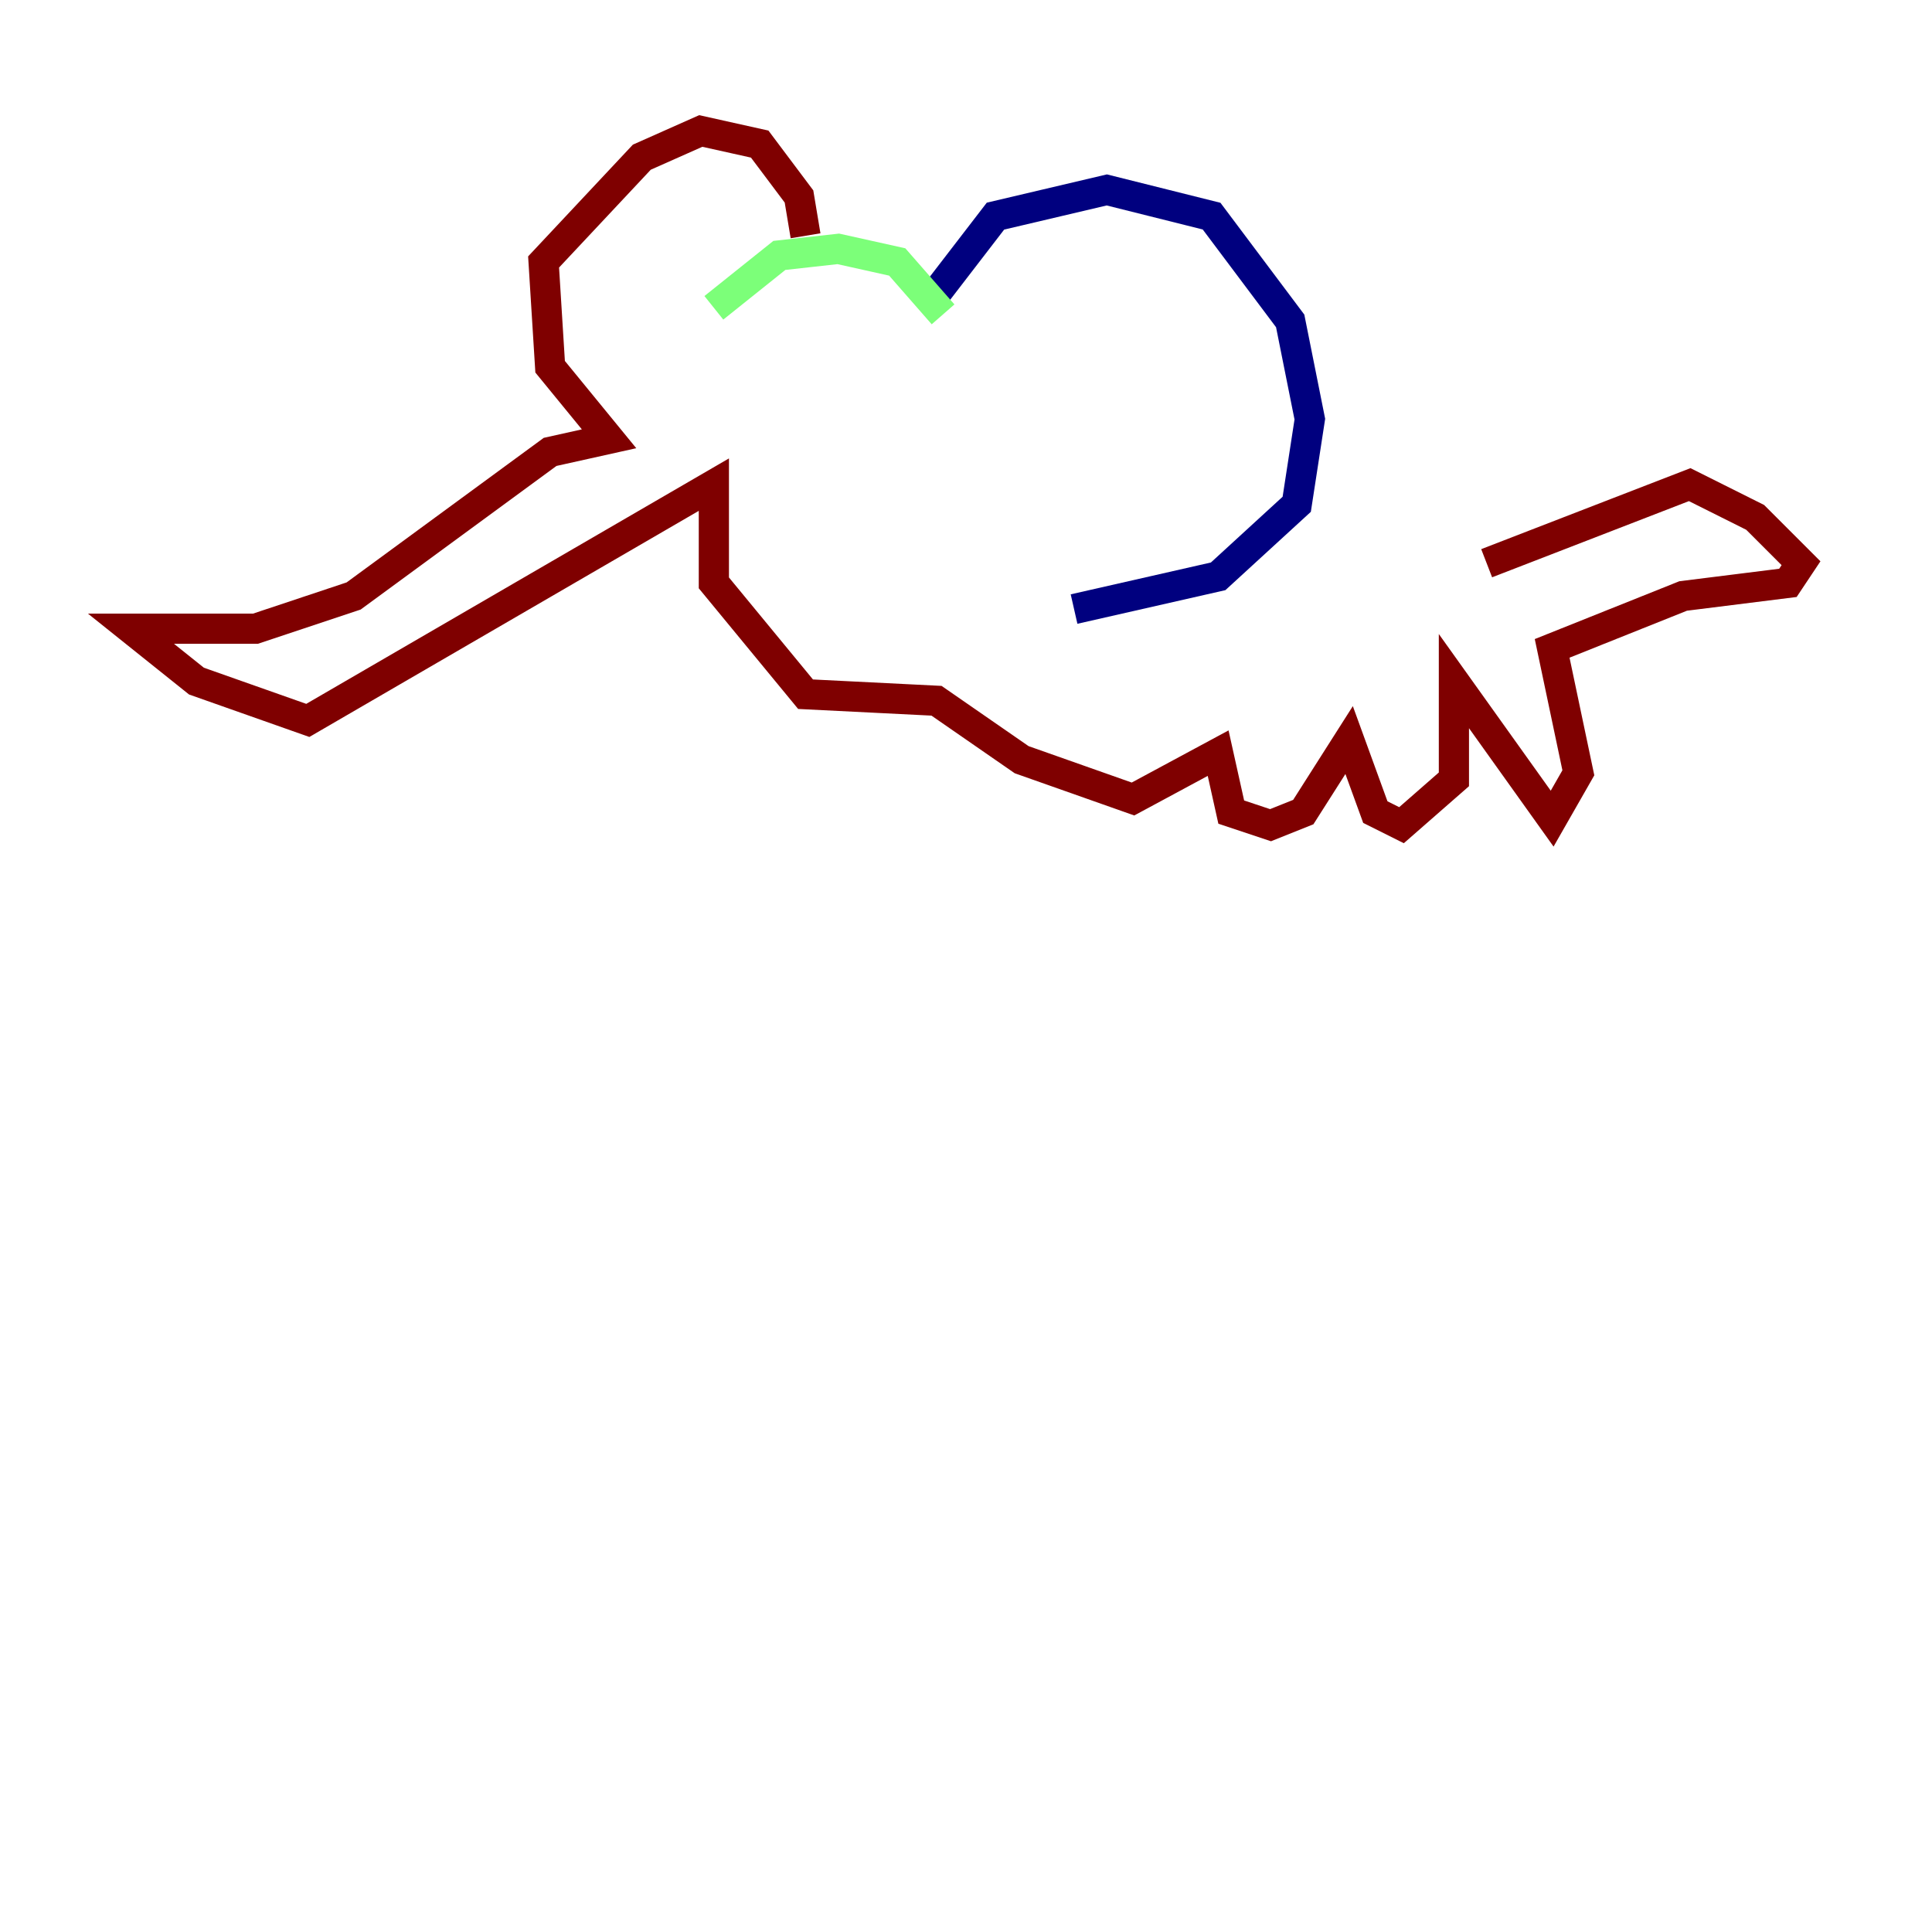 <?xml version="1.0" encoding="utf-8" ?>
<svg baseProfile="tiny" height="128" version="1.2" viewBox="0,0,128,128" width="128" xmlns="http://www.w3.org/2000/svg" xmlns:ev="http://www.w3.org/2001/xml-events" xmlns:xlink="http://www.w3.org/1999/xlink"><defs /><polyline fill="none" points="61.614,19.959 65.953,14.319 73.329,12.583 80.271,14.319 85.478,21.261 86.78,27.77 85.912,33.41 80.705,38.183 71.159,40.352" stroke="#00007f" stroke-width="2" /><polyline fill="none" points="62.481,20.827 59.444,17.356 55.539,16.488 51.634,16.922 47.295,20.393" stroke="#7cff79" stroke-width="2" /><polyline fill="none" points="53.37,15.62 52.936,13.017 50.332,9.546 46.427,8.678 42.522,10.414 36.014,17.356 36.447,24.298 40.352,29.071 36.447,29.939 23.43,39.485 16.922,41.654 8.678,41.654 13.017,45.125 20.393,47.729 47.295,32.108 47.295,38.617 53.37,45.993 62.047,46.427 67.688,50.332 75.064,52.936 80.705,49.898 81.573,53.803 84.176,54.671 86.346,53.803 89.383,49.031 91.119,53.803 92.854,54.671 96.325,51.634 96.325,45.125 102.834,54.237 104.57,51.2 102.834,42.956 111.512,39.485 118.454,38.617 119.322,37.315 116.285,34.278 111.946,32.108 98.495,37.315" stroke="#7f0000" stroke-width="2" /></svg>